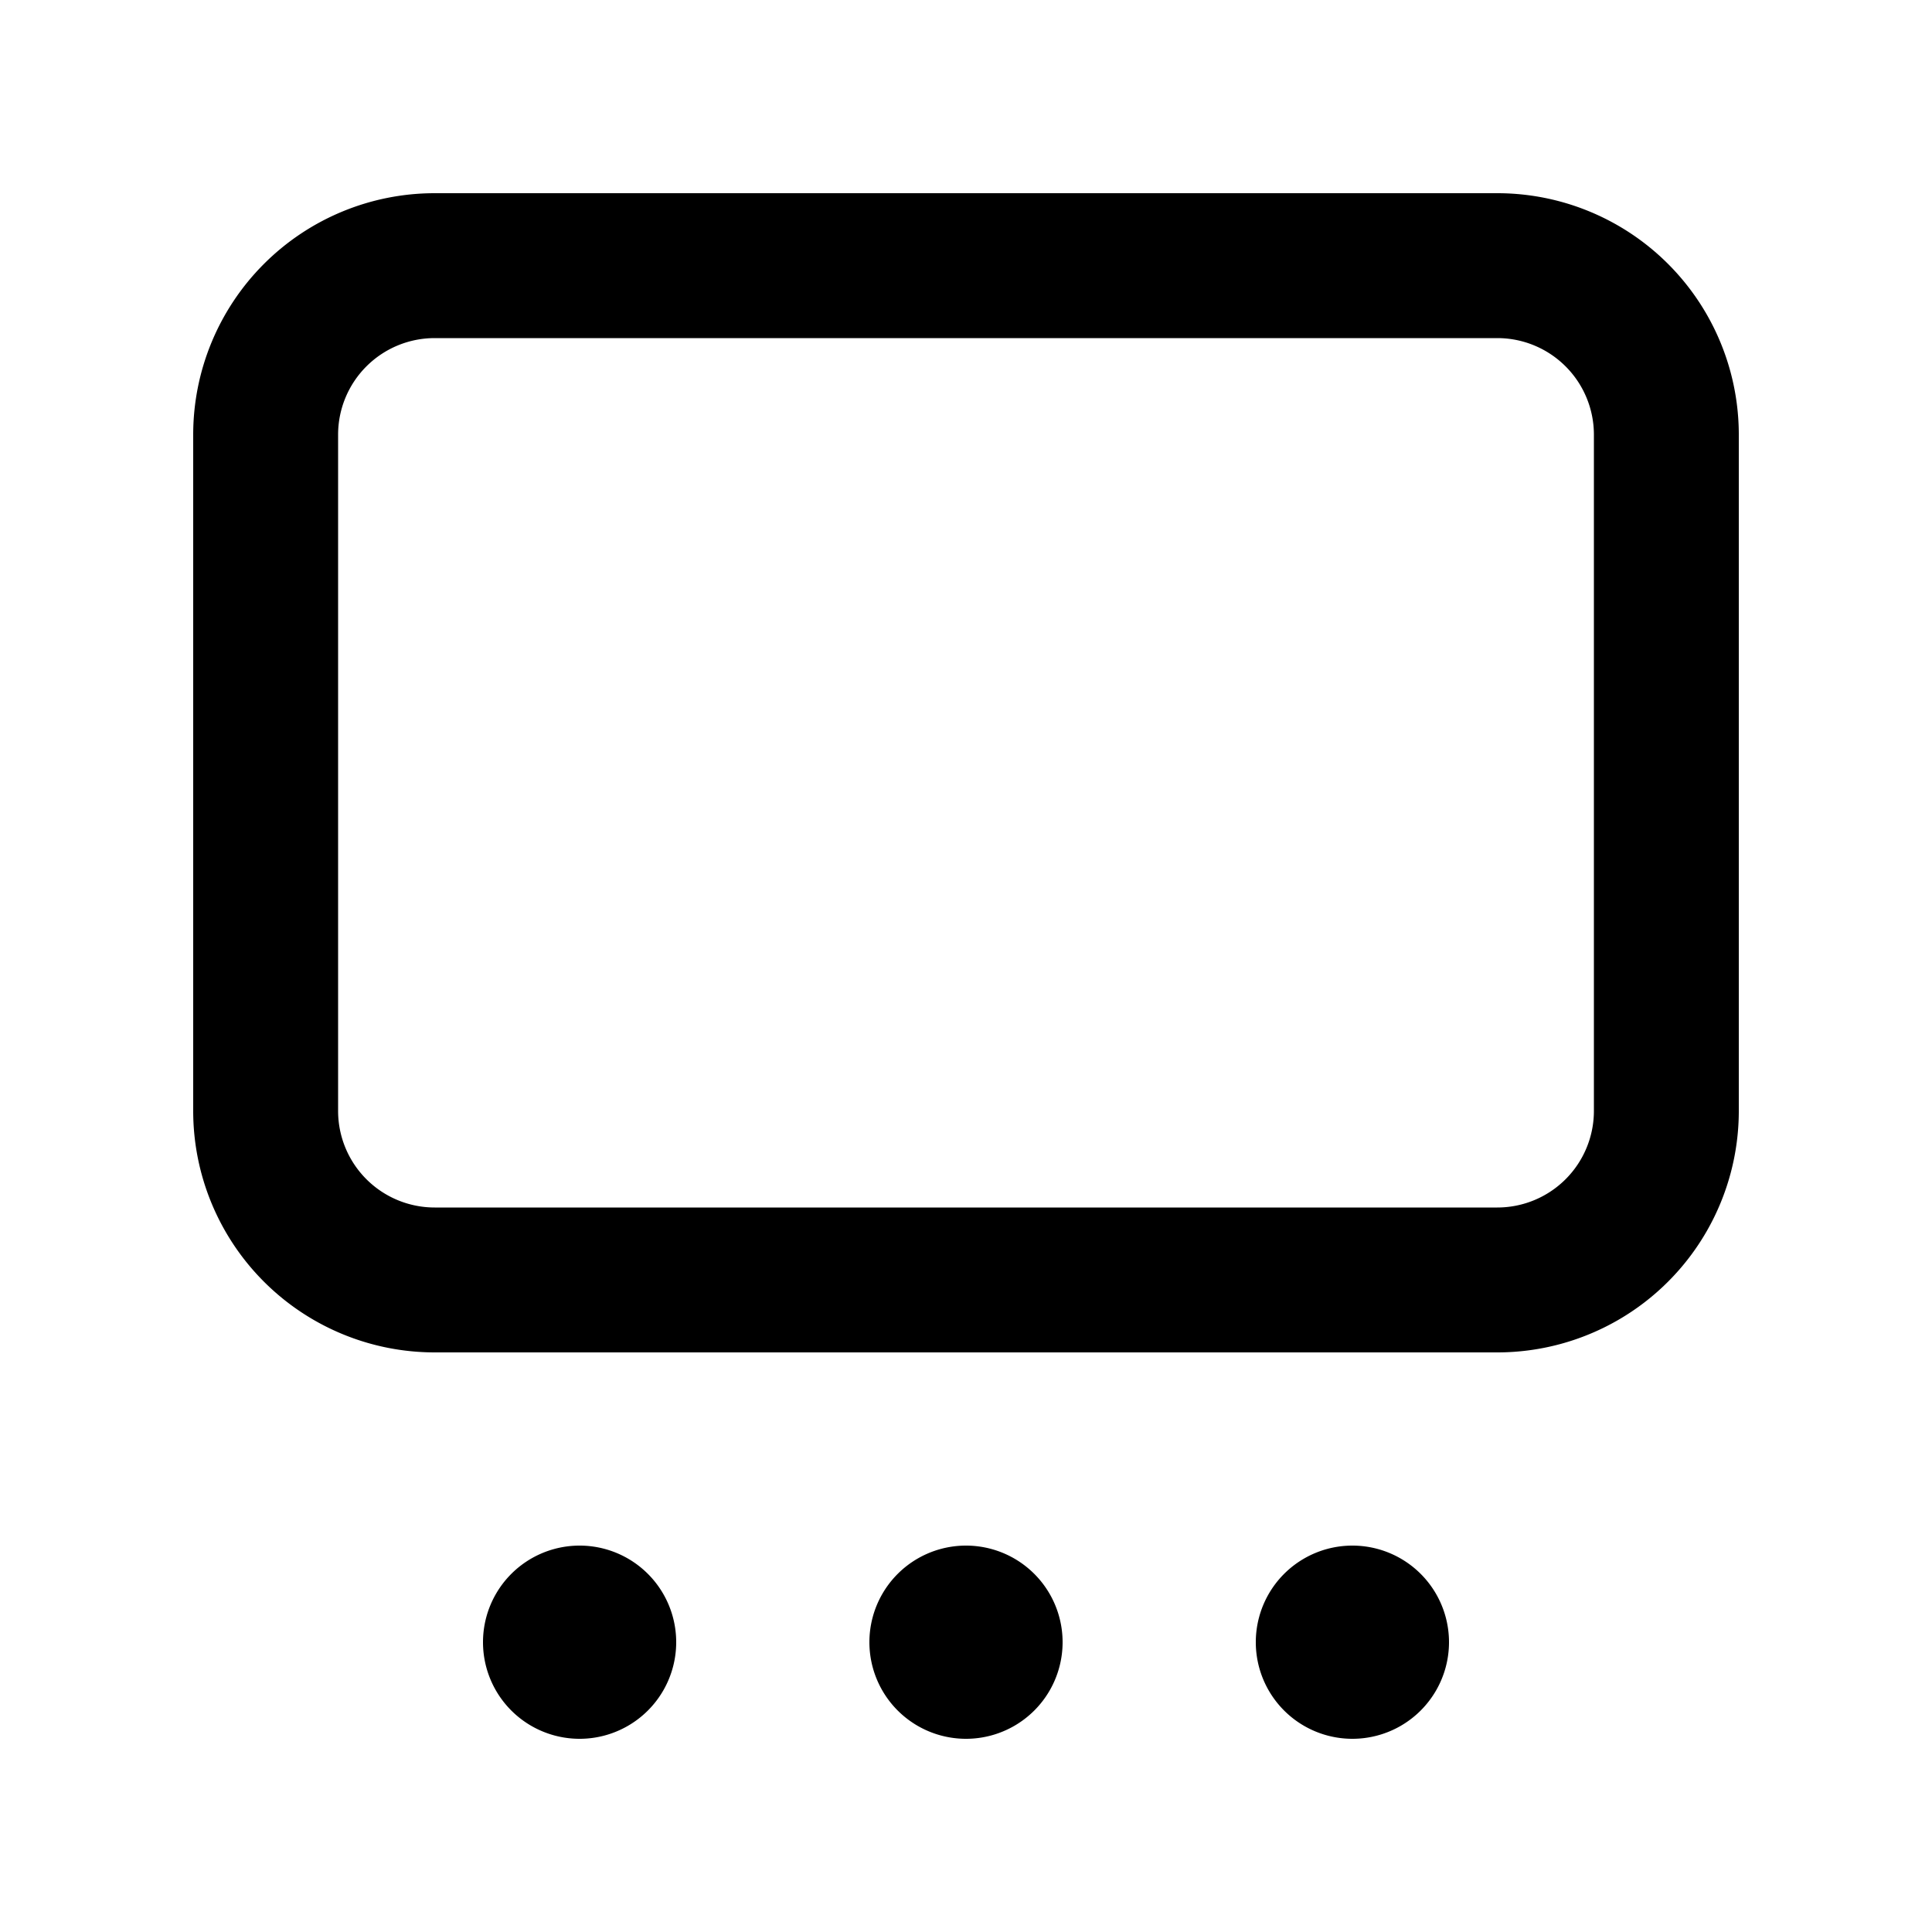 <svg xmlns="http://www.w3.org/2000/svg" width="20" height="20" viewBox="0 0 20 20"><path fill="currentColor" fill-rule="evenodd" d="M4.5 3.5h11a1 1 0 011 1v7a1 1 0 01-1 1h-11a1 1 0 01-1-1v-7a1 1 0 011-1M2 4.5A2.5 2.5 0 014.5 2h11A2.5 2.5 0 0118 4.5v7a2.5 2.5 0 01-2.5 2.5h-11A2.5 2.5 0 012 11.5zM10 18a1 1 0 100-2 1 1 0 000 2m5-1a1 1 0 11-2 0 1 1 0 012 0m-9 1a1 1 0 100-2 1 1 0 000 2" clip-rule="evenodd"/></svg>